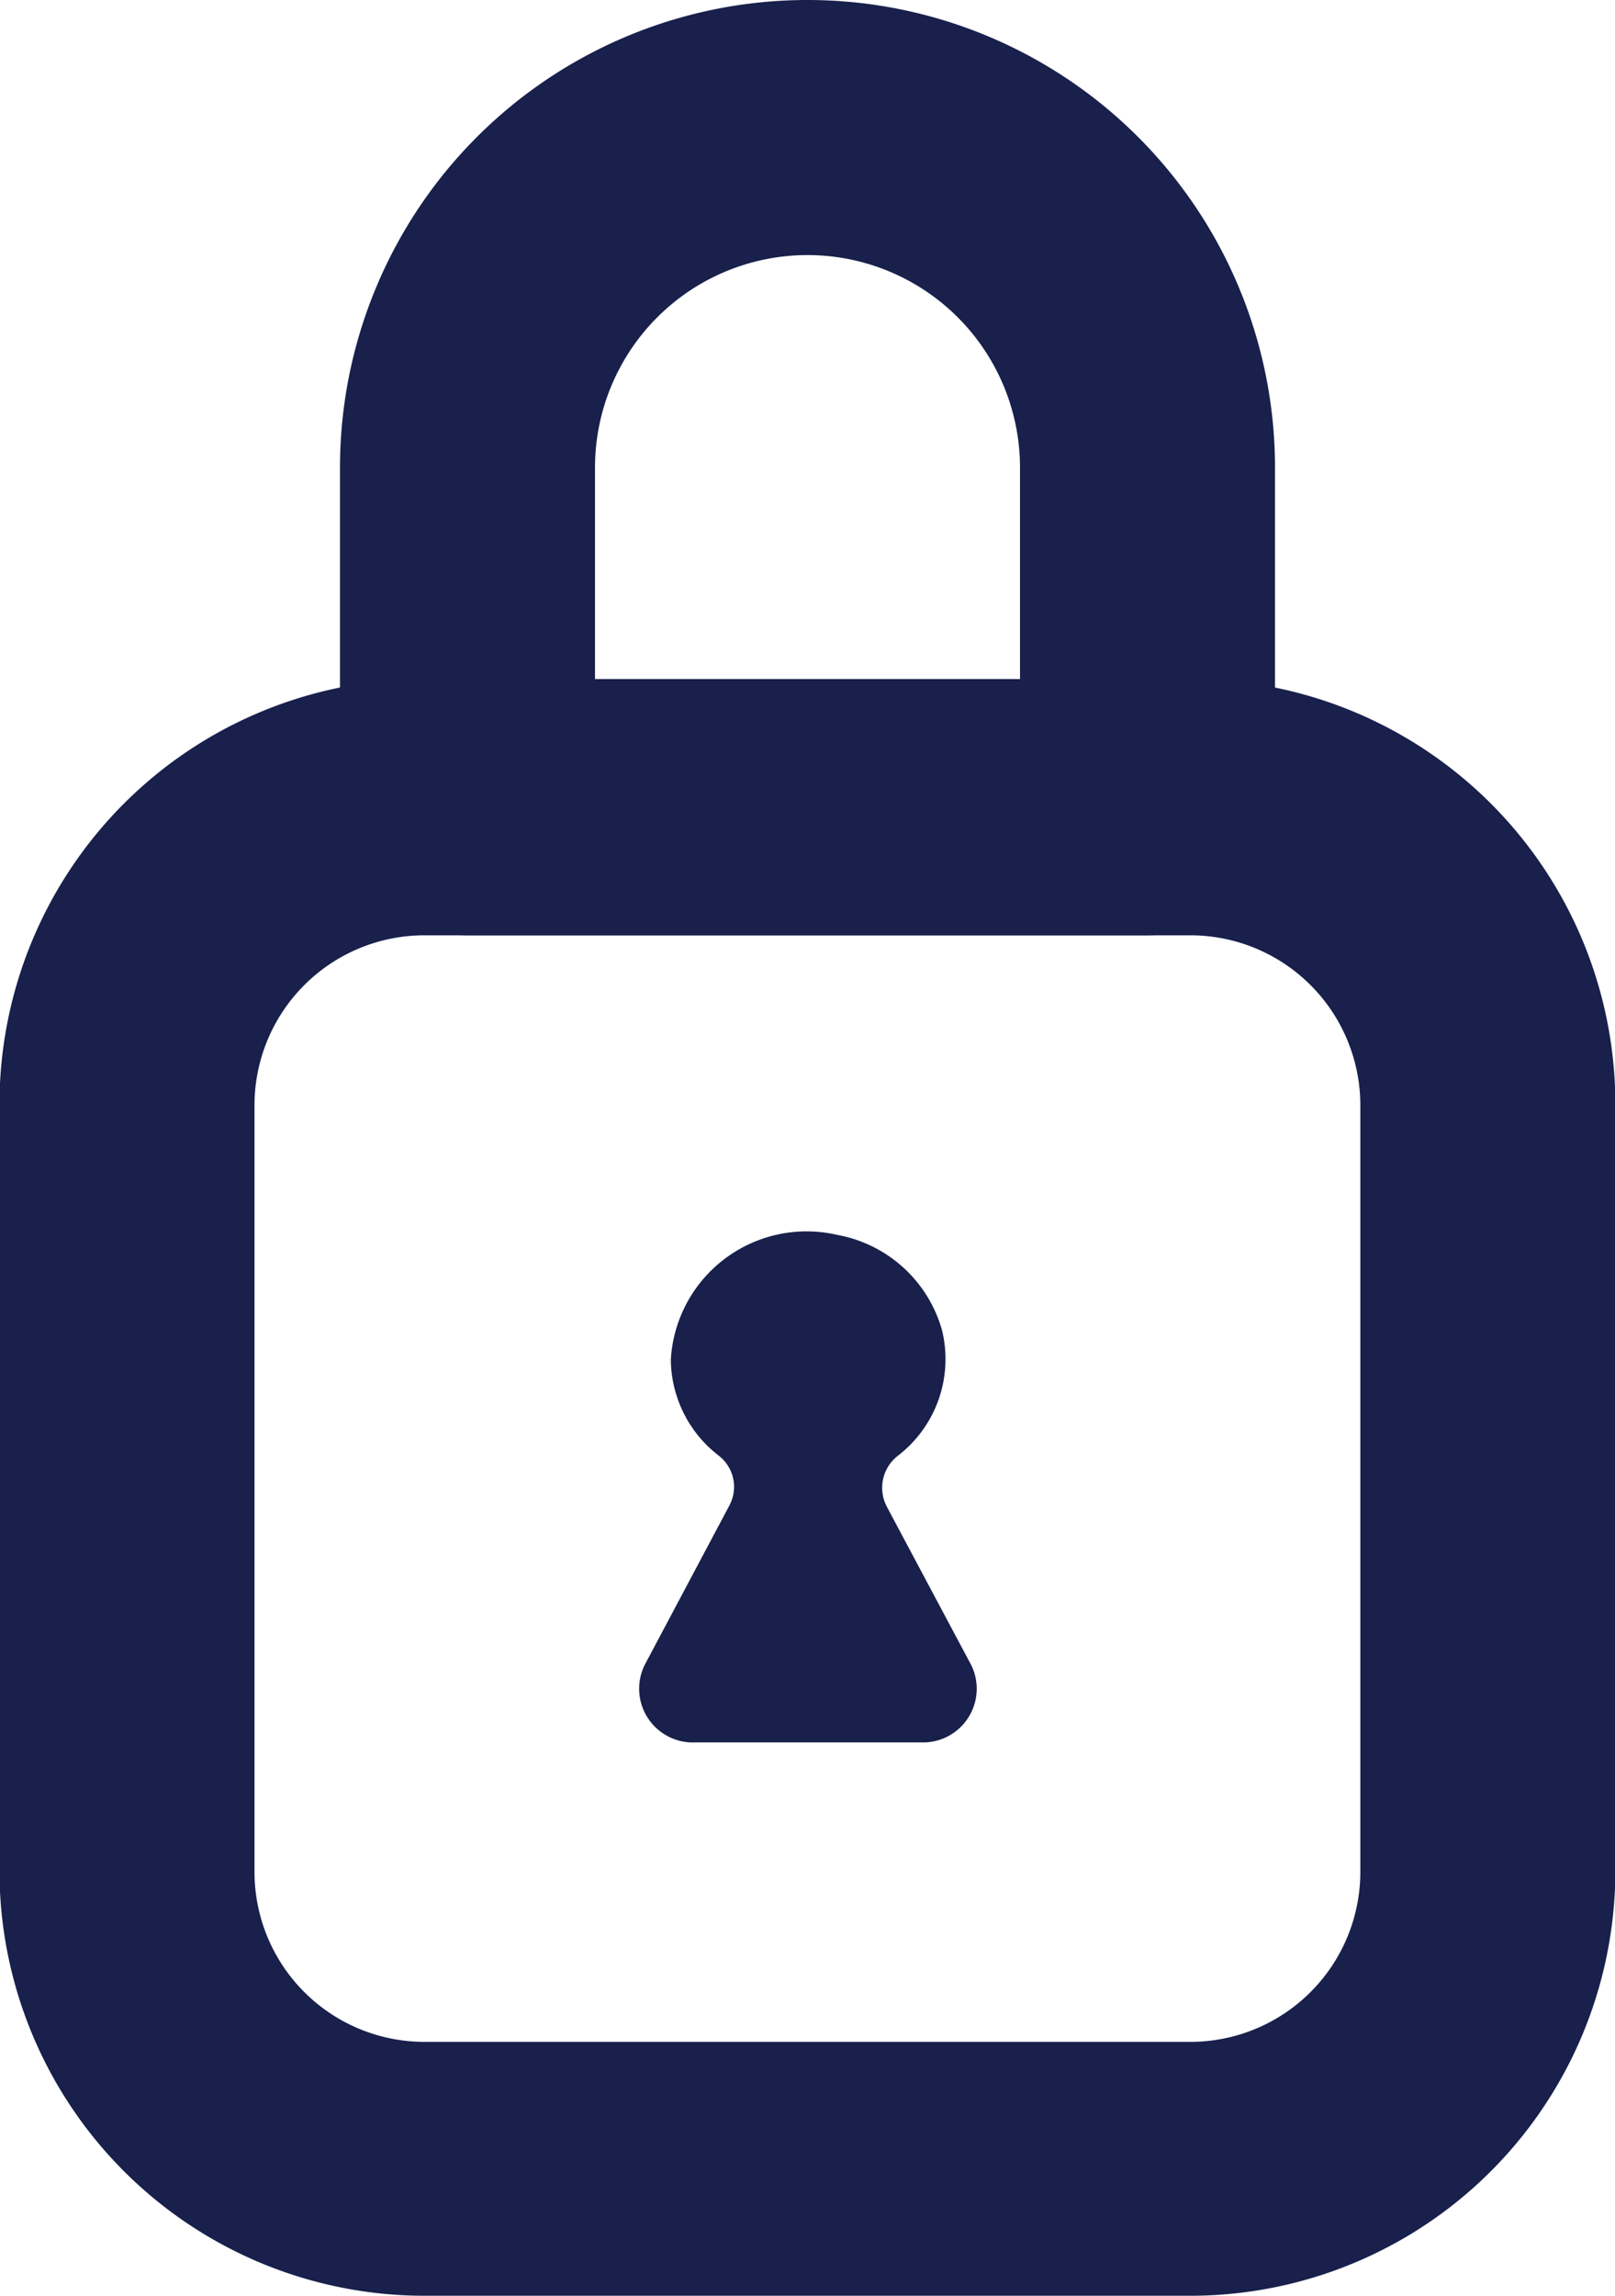 <svg id="icon_16x16_lock" data-name="icon/16x16/lock" xmlns="http://www.w3.org/2000/svg" width="9.5" height="13.5" viewBox="0 0 9.5 13.5">
    <defs>
        <clipPath id="clip-path">
            <path id="Path_1122" data-name="Path 1122" d="m877.9 409.538-.5-.938a.238.238 0 0 1 .071-.3.716.716 0 0 0 .255-.736.786.786 0 0 0-.614-.559.8.8 0 0 0-.981.733.72.72 0 0 0 .278.562.231.231 0 0 1 .068.293l-.5.941a.316.316 0 0 0 .3.455h1.323a.316.316 0 0 0 .3-.451z" style="fill:none"/>
        </clipPath>
        <style>
            .cls-2{fill:#18204b}
        </style>
    </defs>
    <path id="Path_1120" data-name="Path 1120" class="cls-2" d="M879.187 413.243h-4.505a2.5 2.5 0 0 1-2.5-2.5v-4.507a2.5 2.5 0 0 1 2.5-2.5h4.505a2.5 2.5 0 0 1 2.5 2.5v4.507a2.5 2.5 0 0 1-2.5 2.5zm-4.505-8a1 1 0 0 0-1 1v4.507a1 1 0 0 0 1 1h4.505a1 1 0 0 0 1-1v-4.507a1 1 0 0 0-1-1z" transform="translate(-872.185 -399.743)"/>
    <path id="Path_1121" data-name="Path 1121" class="cls-2" d="M878.935 405.243h-4a.75.75 0 0 1-.75-.75v-2a2.75 2.75 0 0 1 5.5 0v2a.75.75 0 0 1-.75.75zm-3.25-1.5h2.5v-1.25a1.25 1.25 0 0 0-2.5 0z" transform="translate(-872.185 -399.743)"/>
    <g id="Group_1125" data-name="Group 1125" transform="translate(-872.185 -399.743)">
        <g id="Group_1124" data-name="Group 1124" style="clip-path:url(#clip-path)">
            <path id="Rectangle_97" data-name="Rectangle 97" class="cls-2" transform="translate(870.935 401.993)" d="M0 0h12v13H0z"/>
        </g>
    </g>
</svg>
